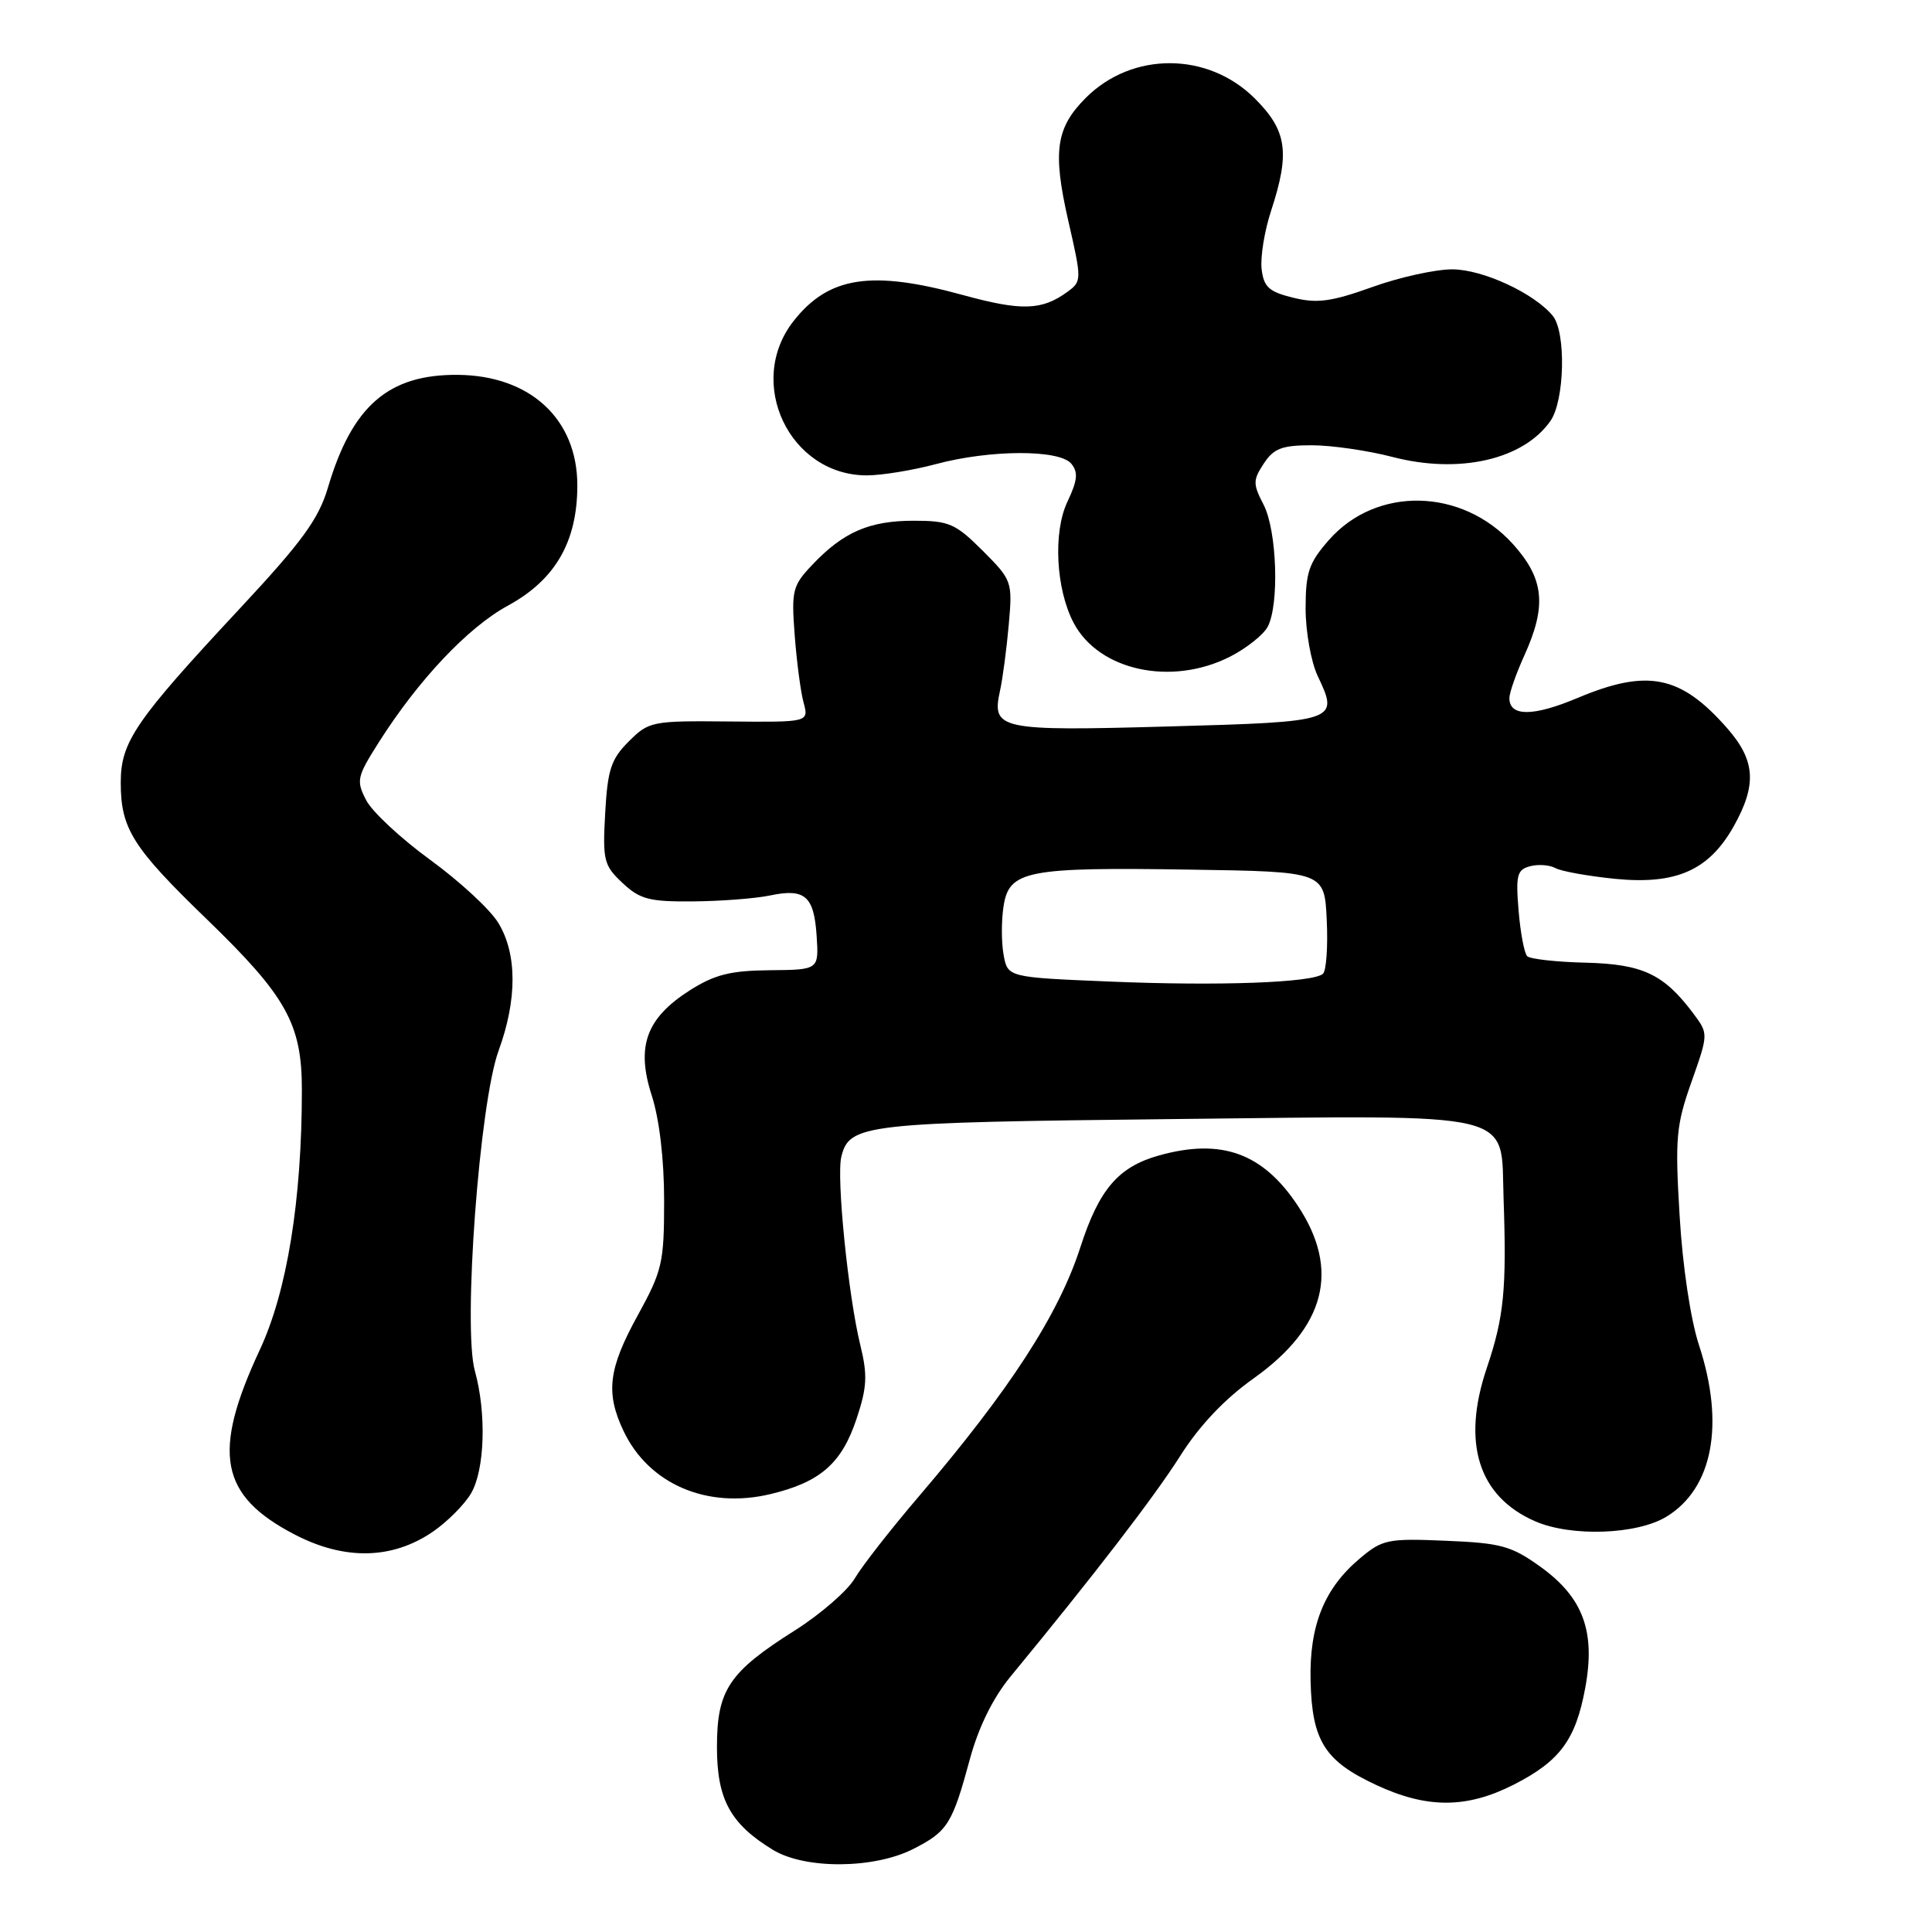 <?xml version="1.0" encoding="UTF-8" standalone="no"?>
<!DOCTYPE svg PUBLIC "-//W3C//DTD SVG 1.1//EN" "http://www.w3.org/Graphics/SVG/1.1/DTD/svg11.dtd" >
<svg xmlns="http://www.w3.org/2000/svg" xmlns:xlink="http://www.w3.org/1999/xlink" version="1.1" viewBox="0 0 256 256">
 <g >
 <path fill="currentColor"
d=" M 121.01 245.00 C 125.58 242.67 126.18 241.71 128.54 233.00 C 129.68 228.82 131.60 224.94 133.91 222.14 C 144.99 208.69 152.94 198.35 156.37 192.94 C 158.91 188.92 162.25 185.39 166.09 182.66 C 175.65 175.86 177.60 168.27 171.97 159.77 C 167.35 152.79 161.87 150.80 153.62 153.09 C 148.19 154.60 145.64 157.57 143.15 165.28 C 140.27 174.19 133.80 184.17 121.76 198.27 C 118.05 202.61 114.22 207.51 113.26 209.15 C 112.29 210.79 108.74 213.87 105.37 216.01 C 96.58 221.56 95.00 223.92 95.00 231.50 C 95.00 238.42 96.77 241.67 102.41 245.11 C 106.67 247.71 115.80 247.65 121.01 245.00 Z  M 200.55 236.49 C 206.69 233.37 208.78 230.55 210.05 223.67 C 211.44 216.19 209.78 211.69 204.15 207.63 C 200.27 204.84 198.92 204.46 191.59 204.16 C 183.90 203.83 183.18 203.98 180.20 206.49 C 175.45 210.48 173.47 215.41 173.66 222.78 C 173.85 230.66 175.54 233.34 182.29 236.49 C 189.05 239.66 194.32 239.65 200.55 236.49 Z  M 57.37 202.95 C 59.26 201.65 61.53 199.38 62.41 197.89 C 64.24 194.79 64.48 187.26 62.92 181.64 C 61.32 175.89 63.53 146.15 66.07 139.21 C 68.54 132.44 68.53 126.39 66.03 122.29 C 64.96 120.52 60.90 116.77 57.01 113.94 C 53.13 111.11 49.30 107.56 48.52 106.03 C 47.18 103.44 47.29 102.94 50.18 98.38 C 55.43 90.09 62.02 83.12 67.30 80.25 C 73.58 76.83 76.50 71.78 76.50 64.32 C 76.50 55.53 70.26 49.76 60.67 49.67 C 51.48 49.59 46.65 53.78 43.45 64.62 C 42.21 68.79 40.04 71.77 31.79 80.62 C 17.89 95.53 16.00 98.30 16.00 103.70 C 16.00 109.81 17.56 112.29 27.43 121.83 C 37.97 132.03 40.00 135.68 40.00 144.42 C 40.00 159.01 38.04 171.12 34.42 178.87 C 28.06 192.51 29.11 198.15 39.00 203.31 C 45.65 206.78 51.97 206.65 57.37 202.95 Z  M 220.81 200.97 C 226.96 197.23 228.57 188.71 225.12 178.22 C 224.02 174.87 222.95 167.78 222.56 161.12 C 221.94 150.83 222.09 149.11 224.13 143.36 C 226.38 136.98 226.38 136.98 224.38 134.30 C 220.47 129.07 217.66 127.75 210.11 127.56 C 206.24 127.47 202.75 127.08 202.36 126.70 C 201.98 126.31 201.46 123.59 201.22 120.64 C 200.83 115.96 201.02 115.23 202.75 114.78 C 203.83 114.49 205.34 114.61 206.11 115.03 C 206.87 115.45 210.43 116.09 214.00 116.45 C 222.09 117.25 226.44 115.33 229.72 109.50 C 232.82 103.98 232.61 100.76 228.85 96.48 C 222.69 89.47 218.31 88.58 209.02 92.49 C 203.15 94.96 200.00 94.97 200.00 92.50 C 200.00 91.80 200.89 89.26 201.98 86.86 C 204.98 80.25 204.61 76.69 200.47 72.09 C 193.73 64.64 182.38 64.39 176.09 71.55 C 173.43 74.58 173.00 75.84 173.00 80.63 C 173.00 83.69 173.72 87.72 174.61 89.59 C 177.45 95.57 177.26 95.64 154.84 96.26 C 132.41 96.89 131.38 96.67 132.50 91.56 C 132.87 89.88 133.39 85.90 133.67 82.72 C 134.17 77.06 134.10 76.87 130.21 72.97 C 126.60 69.37 125.76 69.00 121.07 69.00 C 115.21 69.00 111.76 70.49 107.66 74.81 C 105.01 77.60 104.85 78.23 105.30 84.15 C 105.56 87.64 106.09 91.67 106.48 93.10 C 107.18 95.70 107.18 95.70 96.62 95.60 C 86.39 95.50 85.98 95.58 83.32 98.24 C 80.97 100.58 80.51 101.97 80.19 107.74 C 79.84 114.01 80.01 114.68 82.49 117.00 C 84.80 119.17 86.05 119.49 91.83 119.44 C 95.50 119.41 100.08 119.06 102.00 118.66 C 106.67 117.68 107.86 118.71 108.21 124.03 C 108.50 128.50 108.50 128.50 102.00 128.56 C 96.78 128.61 94.69 129.14 91.41 131.22 C 85.62 134.91 84.26 138.65 86.36 145.16 C 87.37 148.29 88.00 153.61 88.00 159.08 C 88.00 167.32 87.76 168.37 84.50 174.30 C 80.61 181.37 80.22 184.56 82.63 189.63 C 85.97 196.66 93.72 199.99 102.11 197.97 C 108.70 196.39 111.54 193.90 113.50 187.99 C 114.89 183.82 114.97 182.21 114.00 178.25 C 112.40 171.75 110.81 155.99 111.48 153.28 C 112.54 148.94 114.44 148.73 155.64 148.28 C 201.73 147.78 198.83 147.08 199.23 158.75 C 199.65 170.84 199.29 174.51 197.01 181.26 C 193.65 191.20 195.89 198.30 203.42 201.58 C 208.19 203.66 216.91 203.35 220.81 200.97 Z  M 163.01 87.00 C 165.17 85.89 167.40 84.12 167.97 83.06 C 169.53 80.14 169.21 70.31 167.43 66.87 C 166.01 64.12 166.01 63.63 167.46 61.42 C 168.77 59.42 169.87 59.00 173.81 59.00 C 176.43 59.00 181.25 59.70 184.52 60.55 C 193.35 62.85 201.85 60.91 205.44 55.78 C 207.33 53.09 207.53 44.03 205.75 41.85 C 203.31 38.87 196.51 35.71 192.46 35.69 C 190.24 35.68 185.45 36.73 181.82 38.04 C 176.40 39.98 174.52 40.23 171.36 39.45 C 168.13 38.66 167.45 38.03 167.17 35.64 C 166.99 34.06 167.55 30.60 168.42 27.95 C 170.96 20.20 170.54 17.30 166.25 13.03 C 160.04 6.85 150.03 6.82 143.89 12.95 C 139.90 16.94 139.46 20.06 141.55 29.24 C 143.35 37.11 143.35 37.27 141.44 38.67 C 138.05 41.14 135.38 41.23 127.58 39.09 C 115.46 35.76 109.80 36.63 105.16 42.53 C 98.75 50.68 104.62 63.02 114.90 62.99 C 116.88 62.98 120.97 62.31 124.00 61.50 C 131.20 59.57 140.37 59.54 141.95 61.44 C 142.89 62.58 142.78 63.65 141.44 66.48 C 139.52 70.52 139.91 78.03 142.25 82.51 C 145.59 88.88 155.23 90.96 163.01 87.00 Z  M 147.01 130.06 C 133.52 129.50 133.52 129.50 132.98 126.50 C 132.68 124.85 132.68 121.95 132.98 120.06 C 133.71 115.35 136.06 114.89 157.73 115.23 C 175.50 115.50 175.50 115.50 175.80 121.90 C 175.97 125.42 175.74 128.63 175.30 129.03 C 174.01 130.21 161.53 130.67 147.01 130.06 Z "/>
</g>
</svg>
